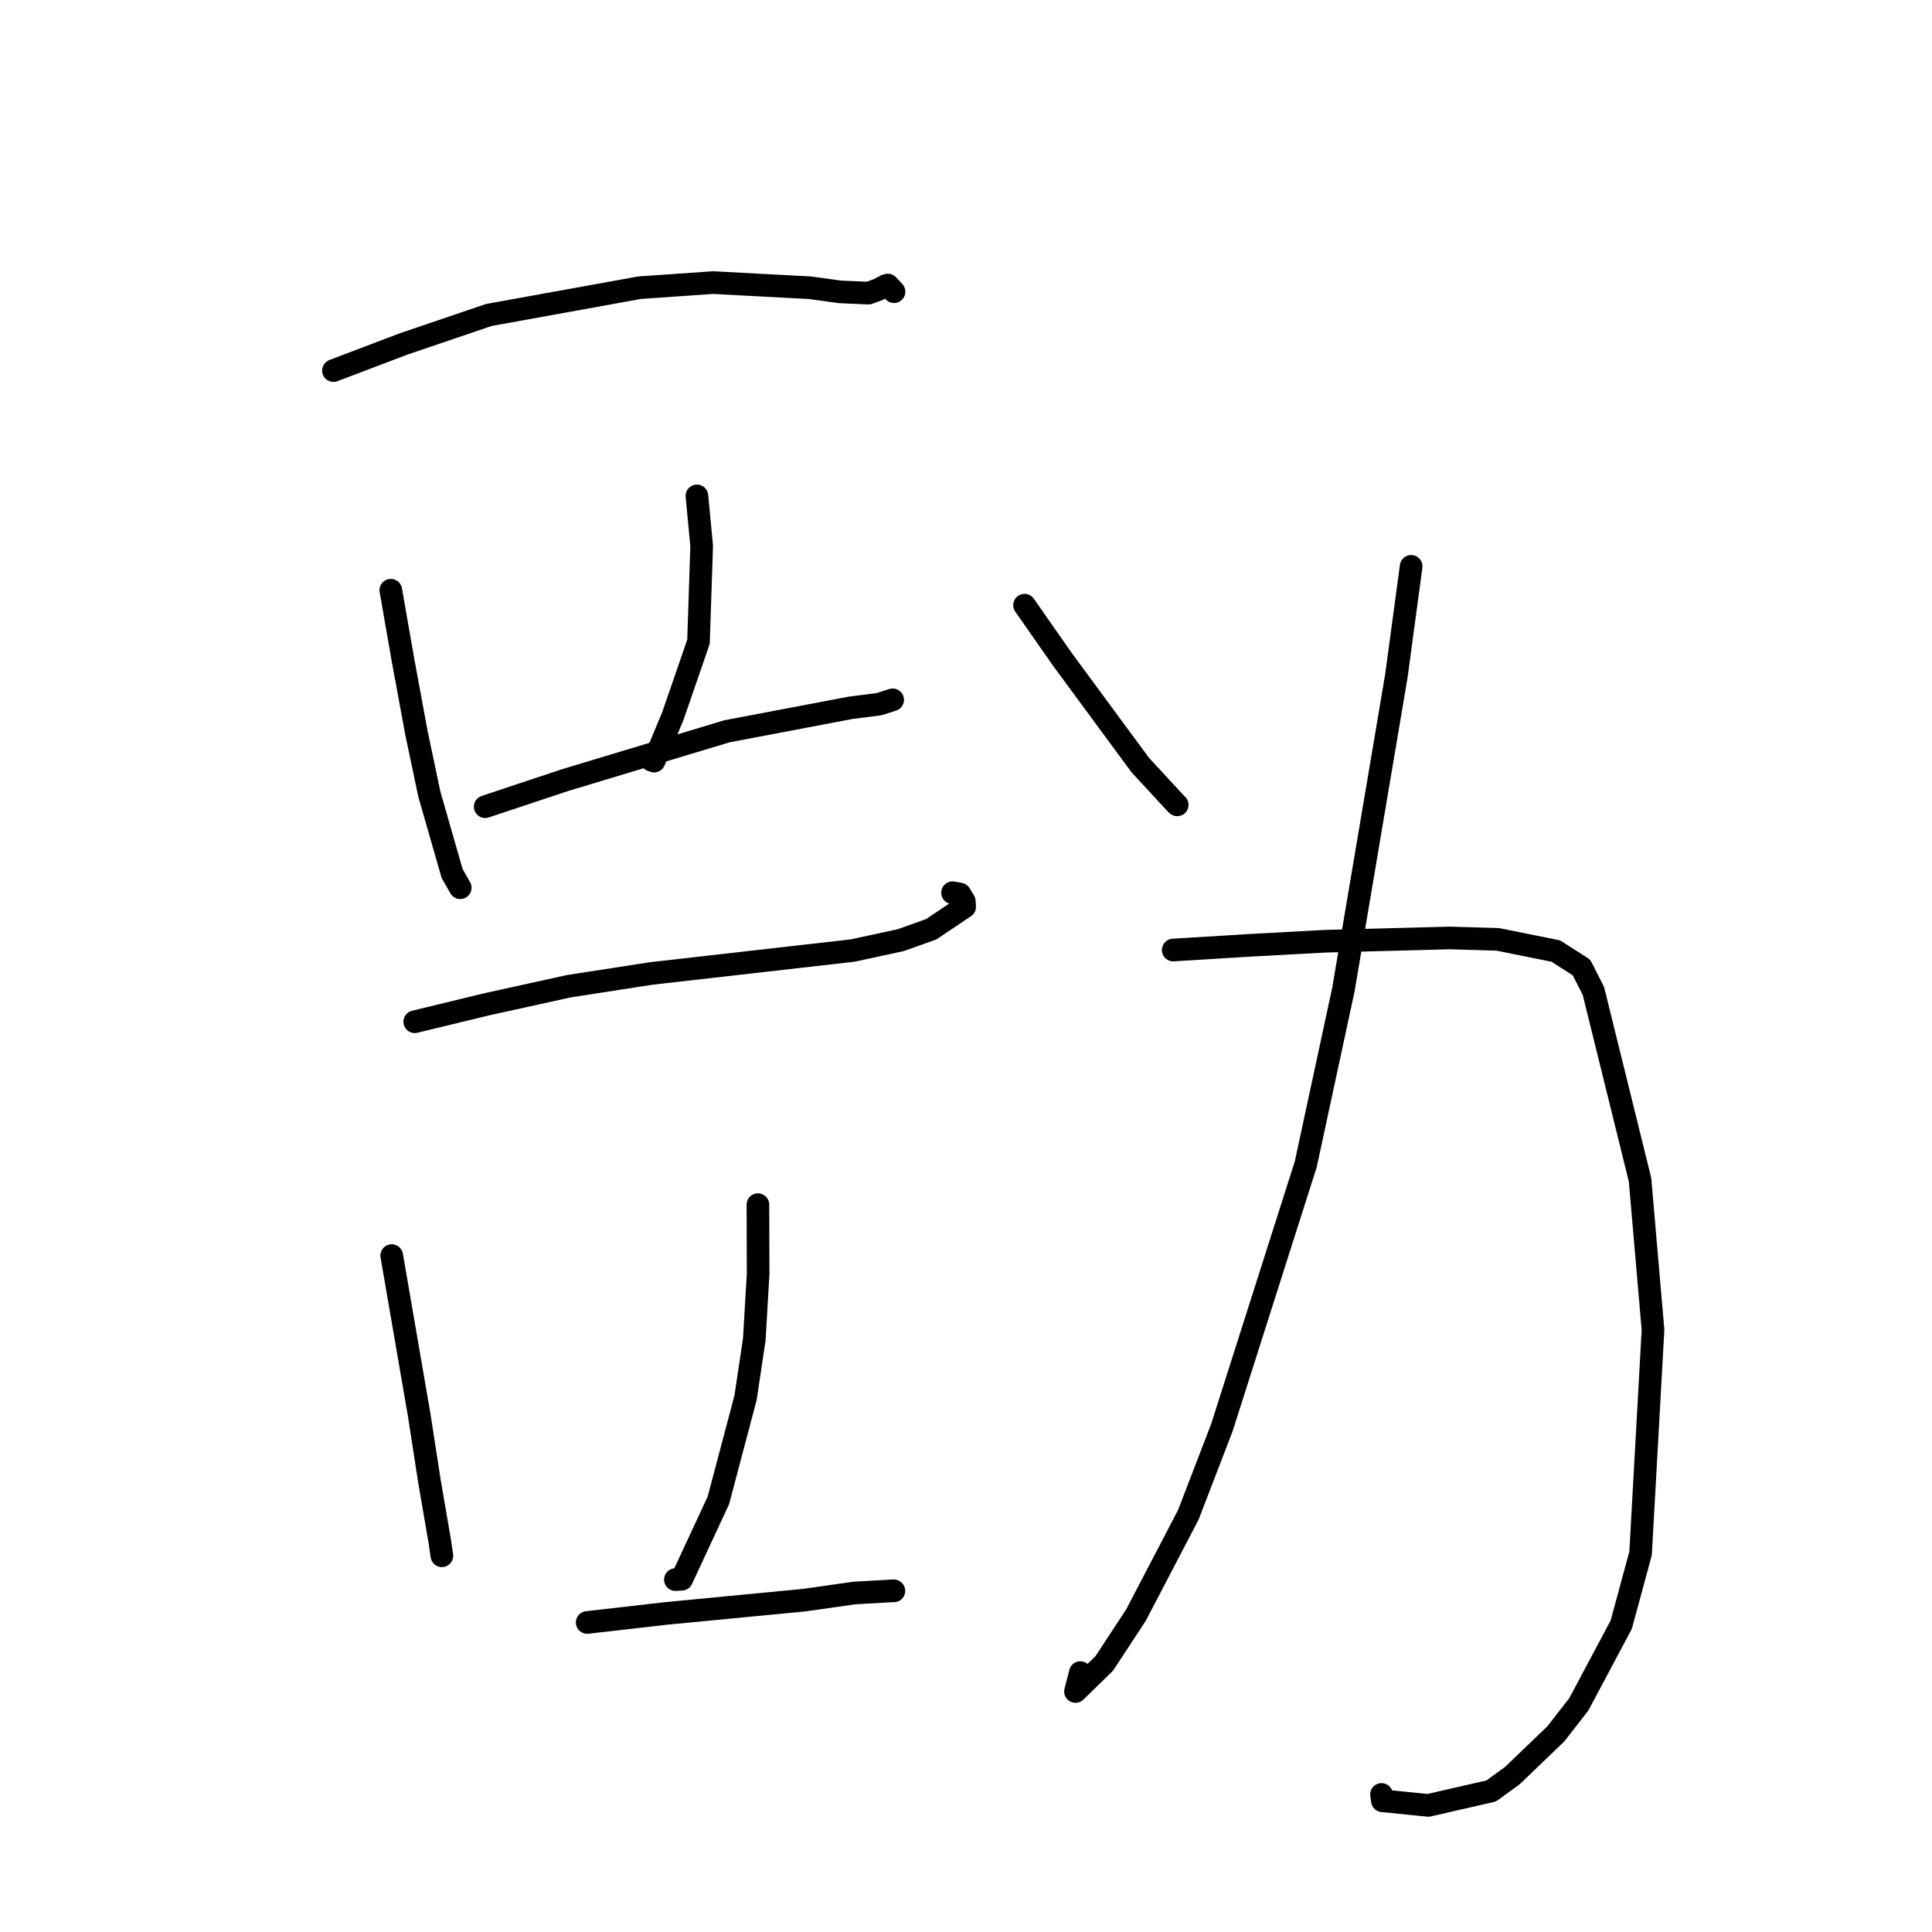 <?xml version="1.0" standalone="no"?>
    <svg width="256" height="256" xmlns="http://www.w3.org/2000/svg" version="1.1">
    <polyline stroke="black" stroke-width="3" stroke-linecap="round" fill="transparent" stroke-linejoin="round" points="44.185 49.104 53.521 45.558 64.763 41.74 84.753 38.121 94.497 37.445 107.344 38.129 111.314 38.676 115.078 38.84 116.319 38.391 117.434 37.819 117.633 37.766 118.194 38.365 118.462 38.651 " />
        <polyline stroke="black" stroke-width="3" stroke-linecap="round" fill="transparent" stroke-linejoin="round" points="51.784 78.208 53.41 87.514 55.181 97.117 56.89 105.229 59.906 115.737 60.957 117.584 60.984 117.63 " />
        <polyline stroke="black" stroke-width="3" stroke-linecap="round" fill="transparent" stroke-linejoin="round" points="92.344 65.707 92.976 72.351 92.554 85.039 89.16 94.87 86.671 100.851 86.316 100.72 " />
        <polyline stroke="black" stroke-width="3" stroke-linecap="round" fill="transparent" stroke-linejoin="round" points="64.294 106.891 74.875 103.368 96.316 96.902 112.723 93.786 116.465 93.313 118.247 92.741 118.272 92.733 118.281 92.73 " />
        <polyline stroke="black" stroke-width="3" stroke-linecap="round" fill="transparent" stroke-linejoin="round" points="54.958 135.386 64.406 133.095 75.391 130.675 86.313 128.986 112.978 125.952 119.367 124.57 123.378 123.138 127.821 120.161 127.777 119.433 127.191 118.463 126.216 118.289 " />
        <polyline stroke="black" stroke-width="3" stroke-linecap="round" fill="transparent" stroke-linejoin="round" points="51.905 166.372 55.538 187.448 56.894 196.216 58.298 204.391 58.518 205.91 58.55 206.129 58.553 206.149 " />
        <polyline stroke="black" stroke-width="3" stroke-linecap="round" fill="transparent" stroke-linejoin="round" points="100.428 159.624 100.456 168.77 99.949 177.468 98.79 185.211 95.186 198.817 90.33 209.256 89.495 209.306 " />
        <polyline stroke="black" stroke-width="3" stroke-linecap="round" fill="transparent" stroke-linejoin="round" points="77.806 214.987 88.176 213.797 106.511 212.032 113.185 211.085 118.397 210.785 118.442 210.801 " />
        <polyline stroke="black" stroke-width="3" stroke-linecap="round" fill="transparent" stroke-linejoin="round" points="135.758 80.191 140.753 87.341 151.078 101.36 155.87 106.549 155.987 106.645 " />
        <polyline stroke="black" stroke-width="3" stroke-linecap="round" fill="transparent" stroke-linejoin="round" points="186.984 75.047 185.026 89.567 178.007 131.126 173.019 154.271 161.906 189.162 157.461 200.717 150.532 213.99 146.323 220.409 142.509 224.131 143.15 221.628 " />
        <polyline stroke="black" stroke-width="3" stroke-linecap="round" fill="transparent" stroke-linejoin="round" points="155.456 125.884 165.539 125.265 175.56 124.72 192.083 124.285 198.462 124.471 206.153 126.018 209.554 128.194 211.136 131.31 217.314 156.326 219.032 176.215 217.385 205.833 214.82 215.282 209.201 225.832 206.17 229.731 200.397 235.275 197.592 237.314 189.254 239.224 183.176 238.614 183.057 237.773 " />
        </svg>